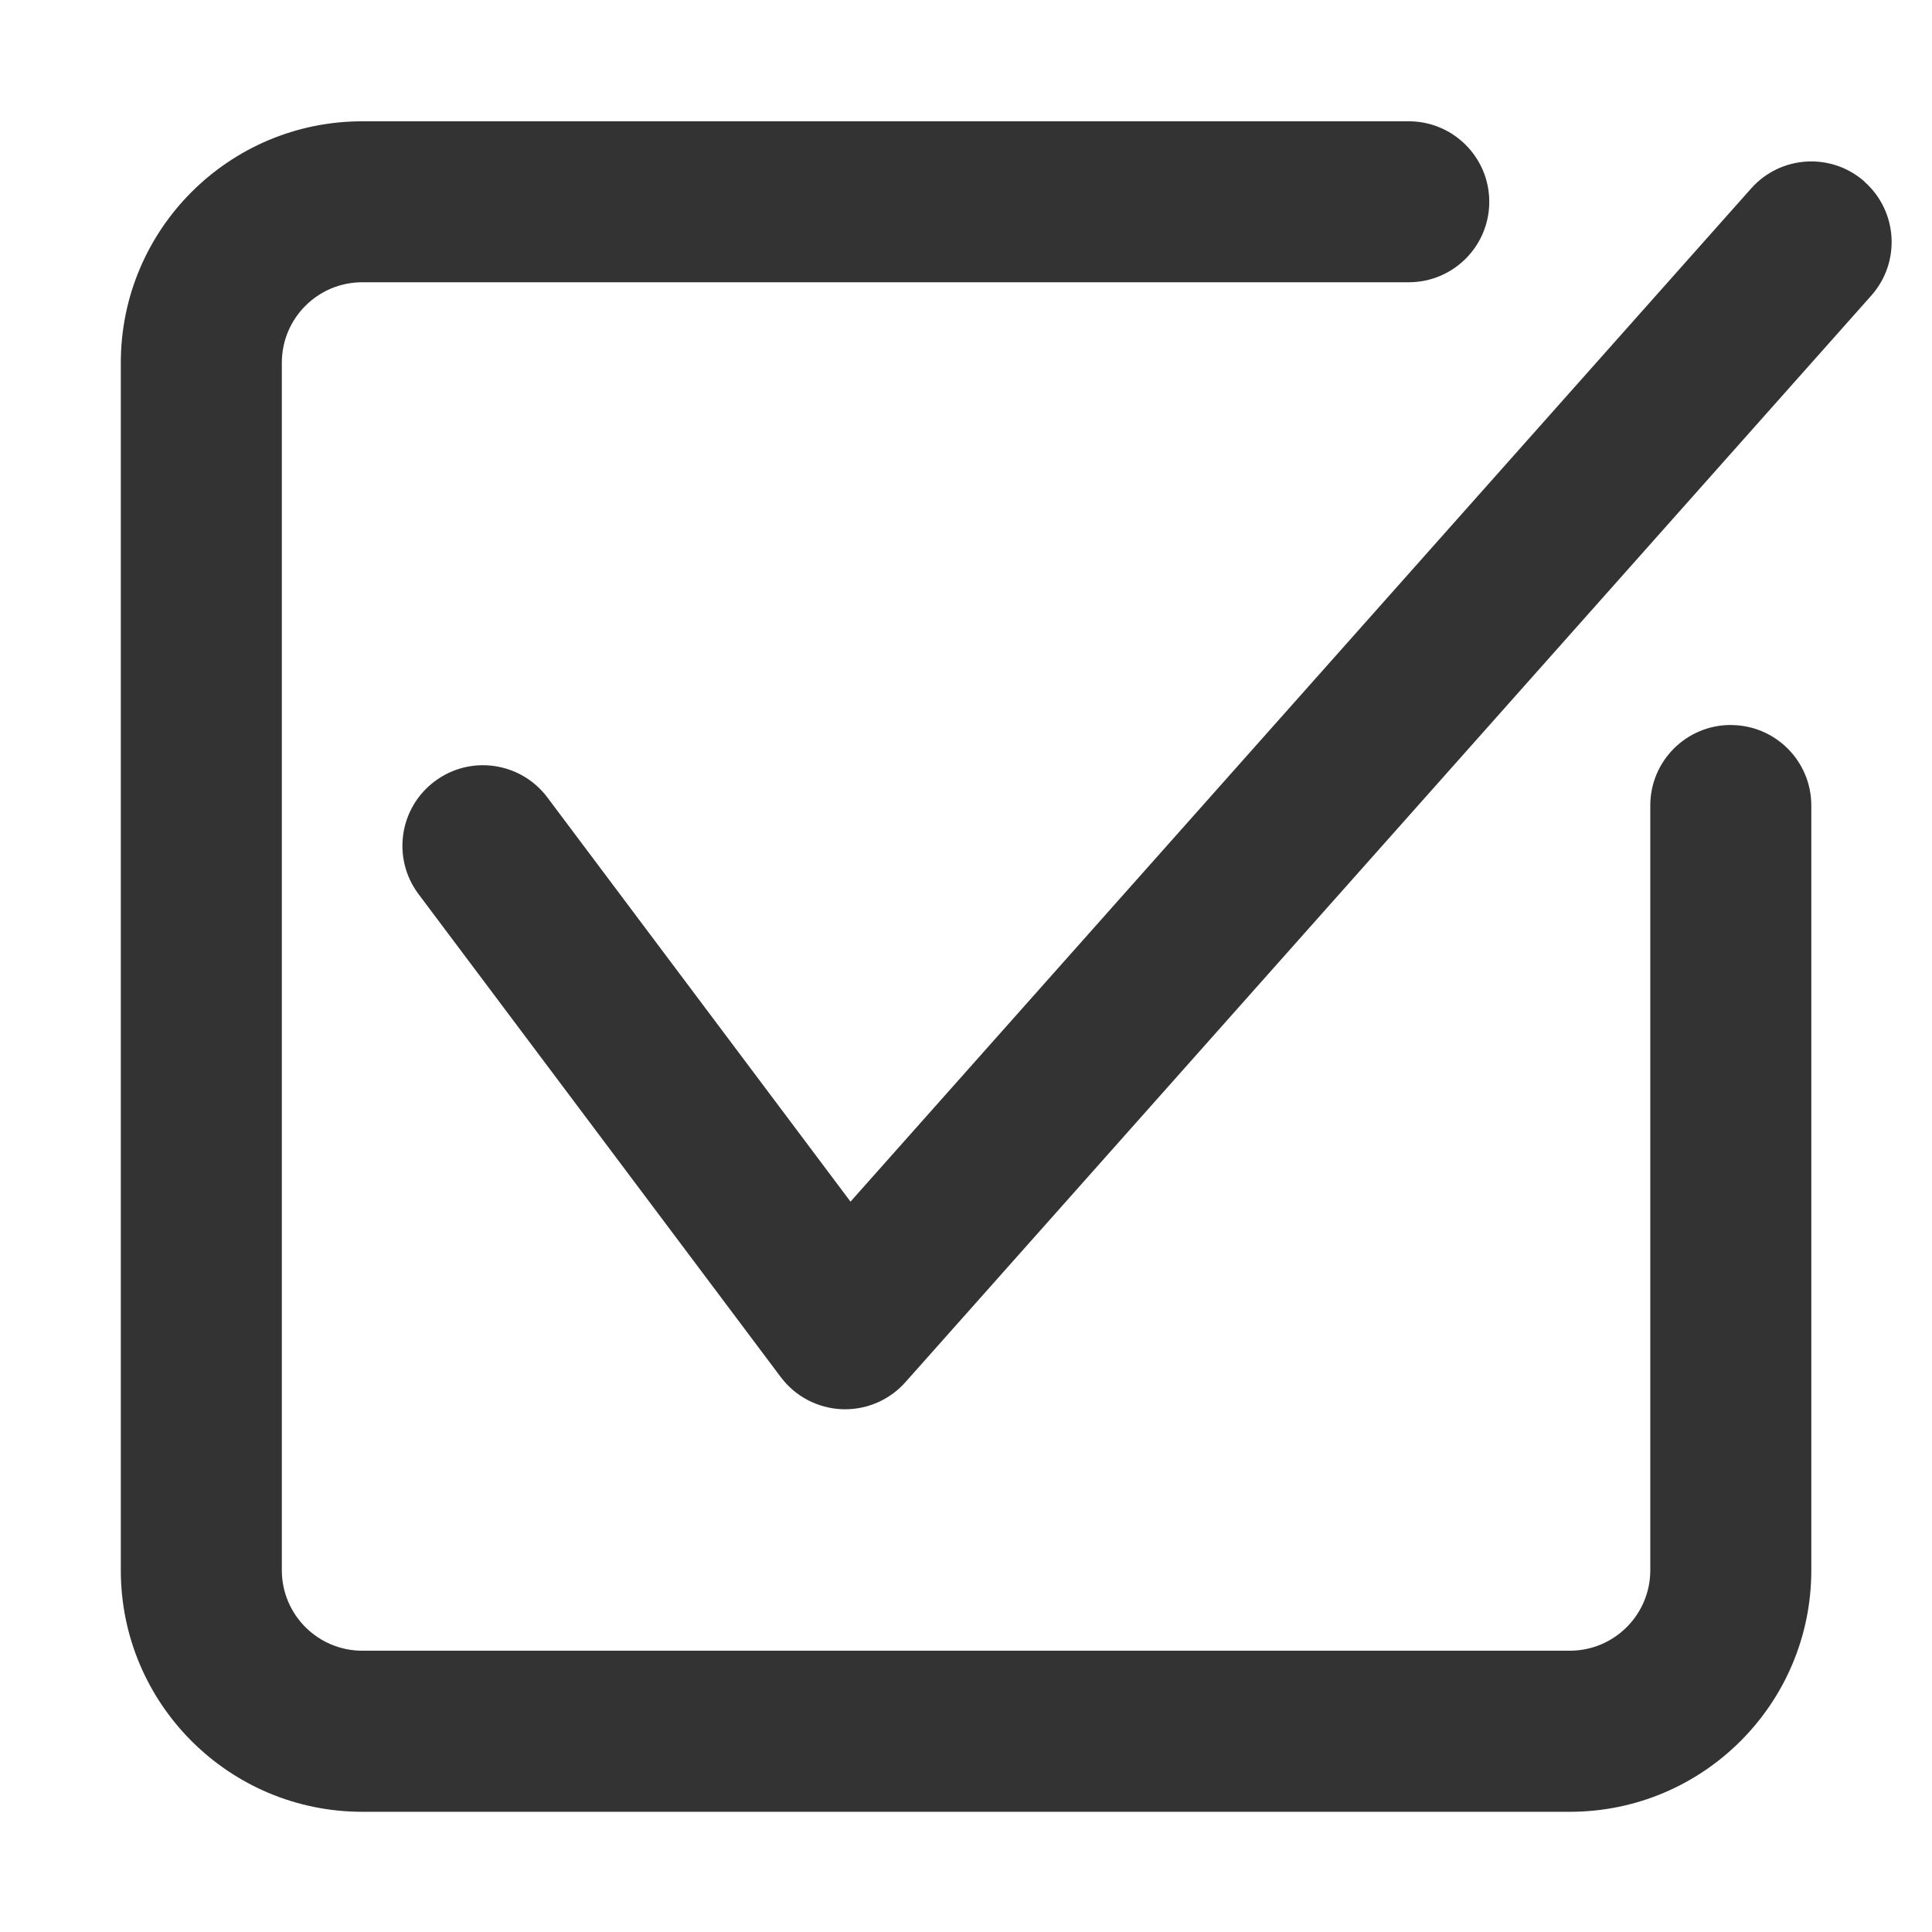 <?xml version="1.0" encoding="utf-8"?>
<!-- Generated by IcoMoon.io -->
<!DOCTYPE svg PUBLIC "-//W3C//DTD SVG 1.1//EN" "http://www.w3.org/Graphics/SVG/1.1/DTD/svg11.dtd">
<svg version="1.1" xmlns="http://www.w3.org/2000/svg" xmlns:xlink="http://www.w3.org/1999/xlink" width="32" height="32" viewBox="0 0 32 32">
<path fill="#333333" d="M30.886 3.011c-0.55-0.49-1.393-0.44-1.882 0.111l-14.917 16.781-5.021-6.695c-0.442-0.589-1.278-0.709-1.867-0.266-0.589 0.441-0.709 1.277-0.267 1.867l6 8c0.24 0.32 0.611 0.515 1.011 0.532 0.019 0.001 0.037 0.001 0.055 0.001 0.38 0 0.743-0.162 0.997-0.447l16-18c0.489-0.551 0.439-1.394-0.111-1.883z"></path>
<path fill="#333333" d="M28.667 12.008c-0.736 0-1.333 0.597-1.333 1.333v12.667c0 0.736-0.597 1.333-1.333 1.333h-20c-0.736 0-1.333-0.597-1.333-1.333v-20c0-0.737 0.597-1.333 1.333-1.333h17.333c0.736 0 1.333-0.597 1.333-1.333s-0.597-1.333-1.333-1.333h-17.333c-2.209 0-4 1.791-4 4v20c0 2.209 1.791 4 4 4h20c2.209 0 4-1.792 4-4v-12.667c0-0.737-0.597-1.333-1.333-1.333z"></path>
</svg>
